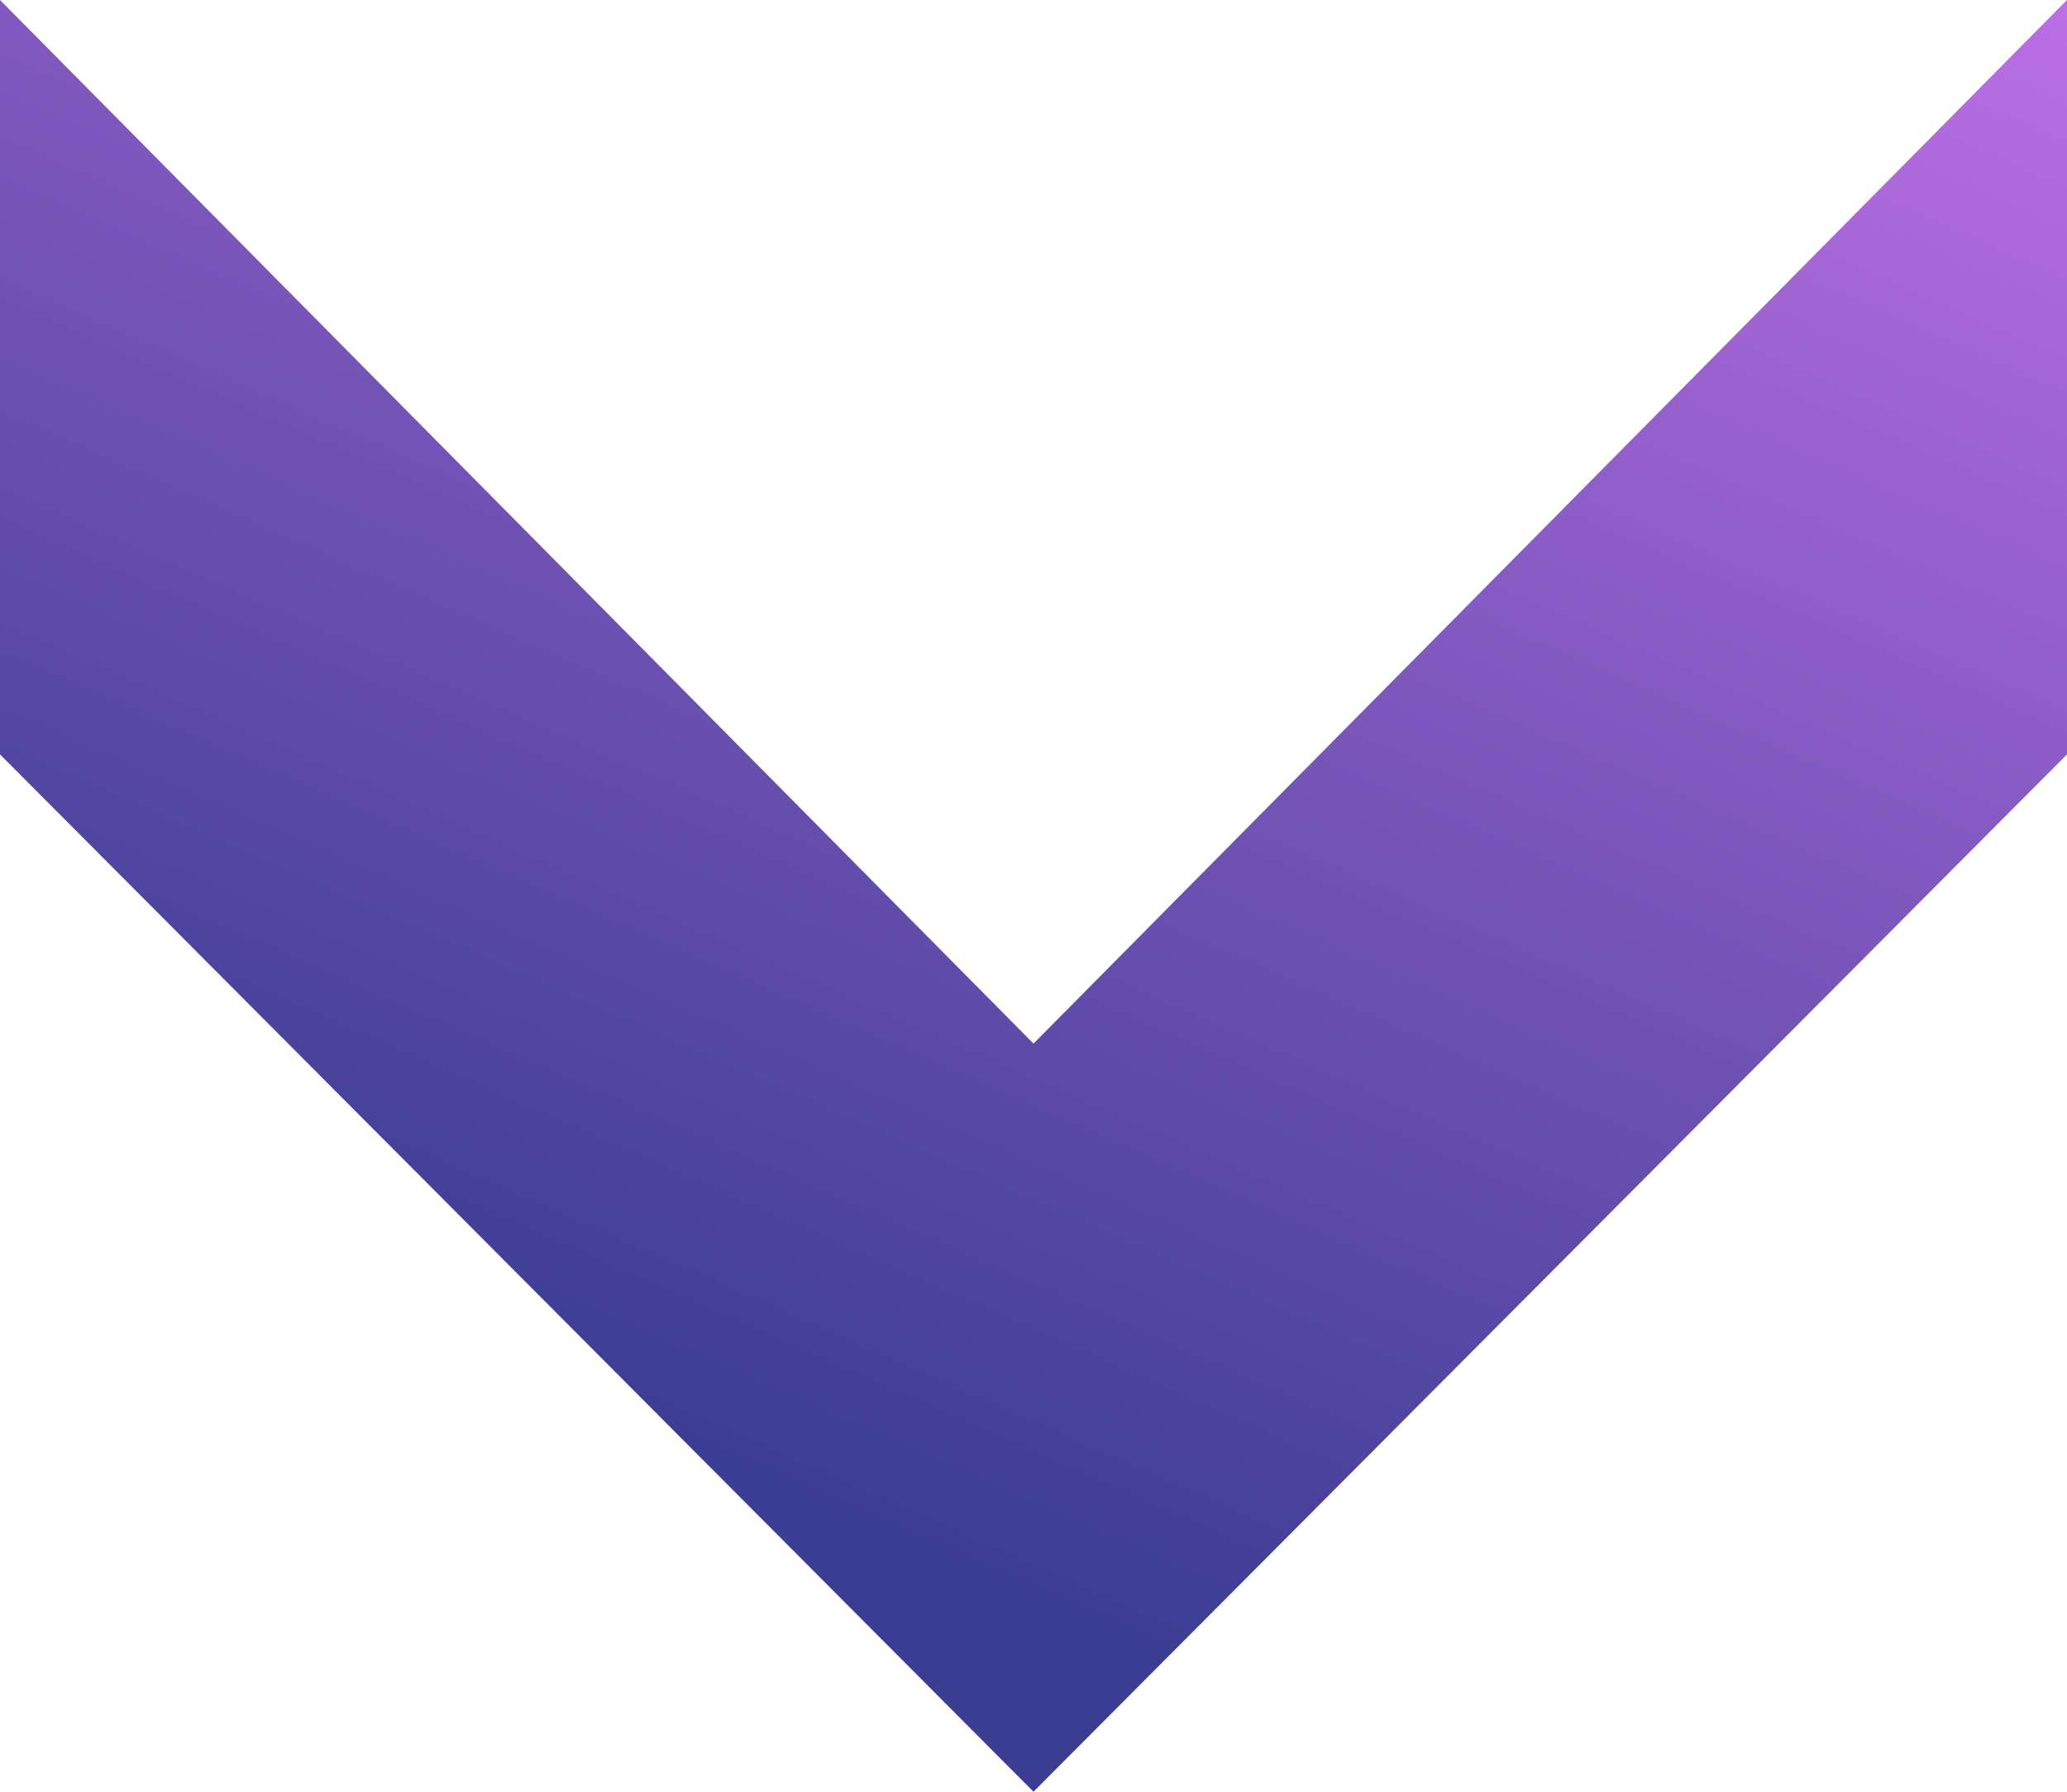 <svg width="30" height="26" viewBox="0 0 30 26" fill="none" xmlns="http://www.w3.org/2000/svg">
<path d="M1.90735e-06 1.22634e-06L1.47803e-05 10.947L15 26L30 10.947L30 0L15 15.144L1.90735e-06 1.22634e-06Z" fill="url(#paint0_linear)"/>
<defs>
<linearGradient id="paint0_linear" x1="15.533" y1="23.324" x2="28.024" y2="-5.006" gradientUnits="userSpaceOnUse">
<stop stop-color="#3B3D93"/>
<stop offset="1" stop-color="#CD76EF"/>
</linearGradient>
</defs>
</svg>
